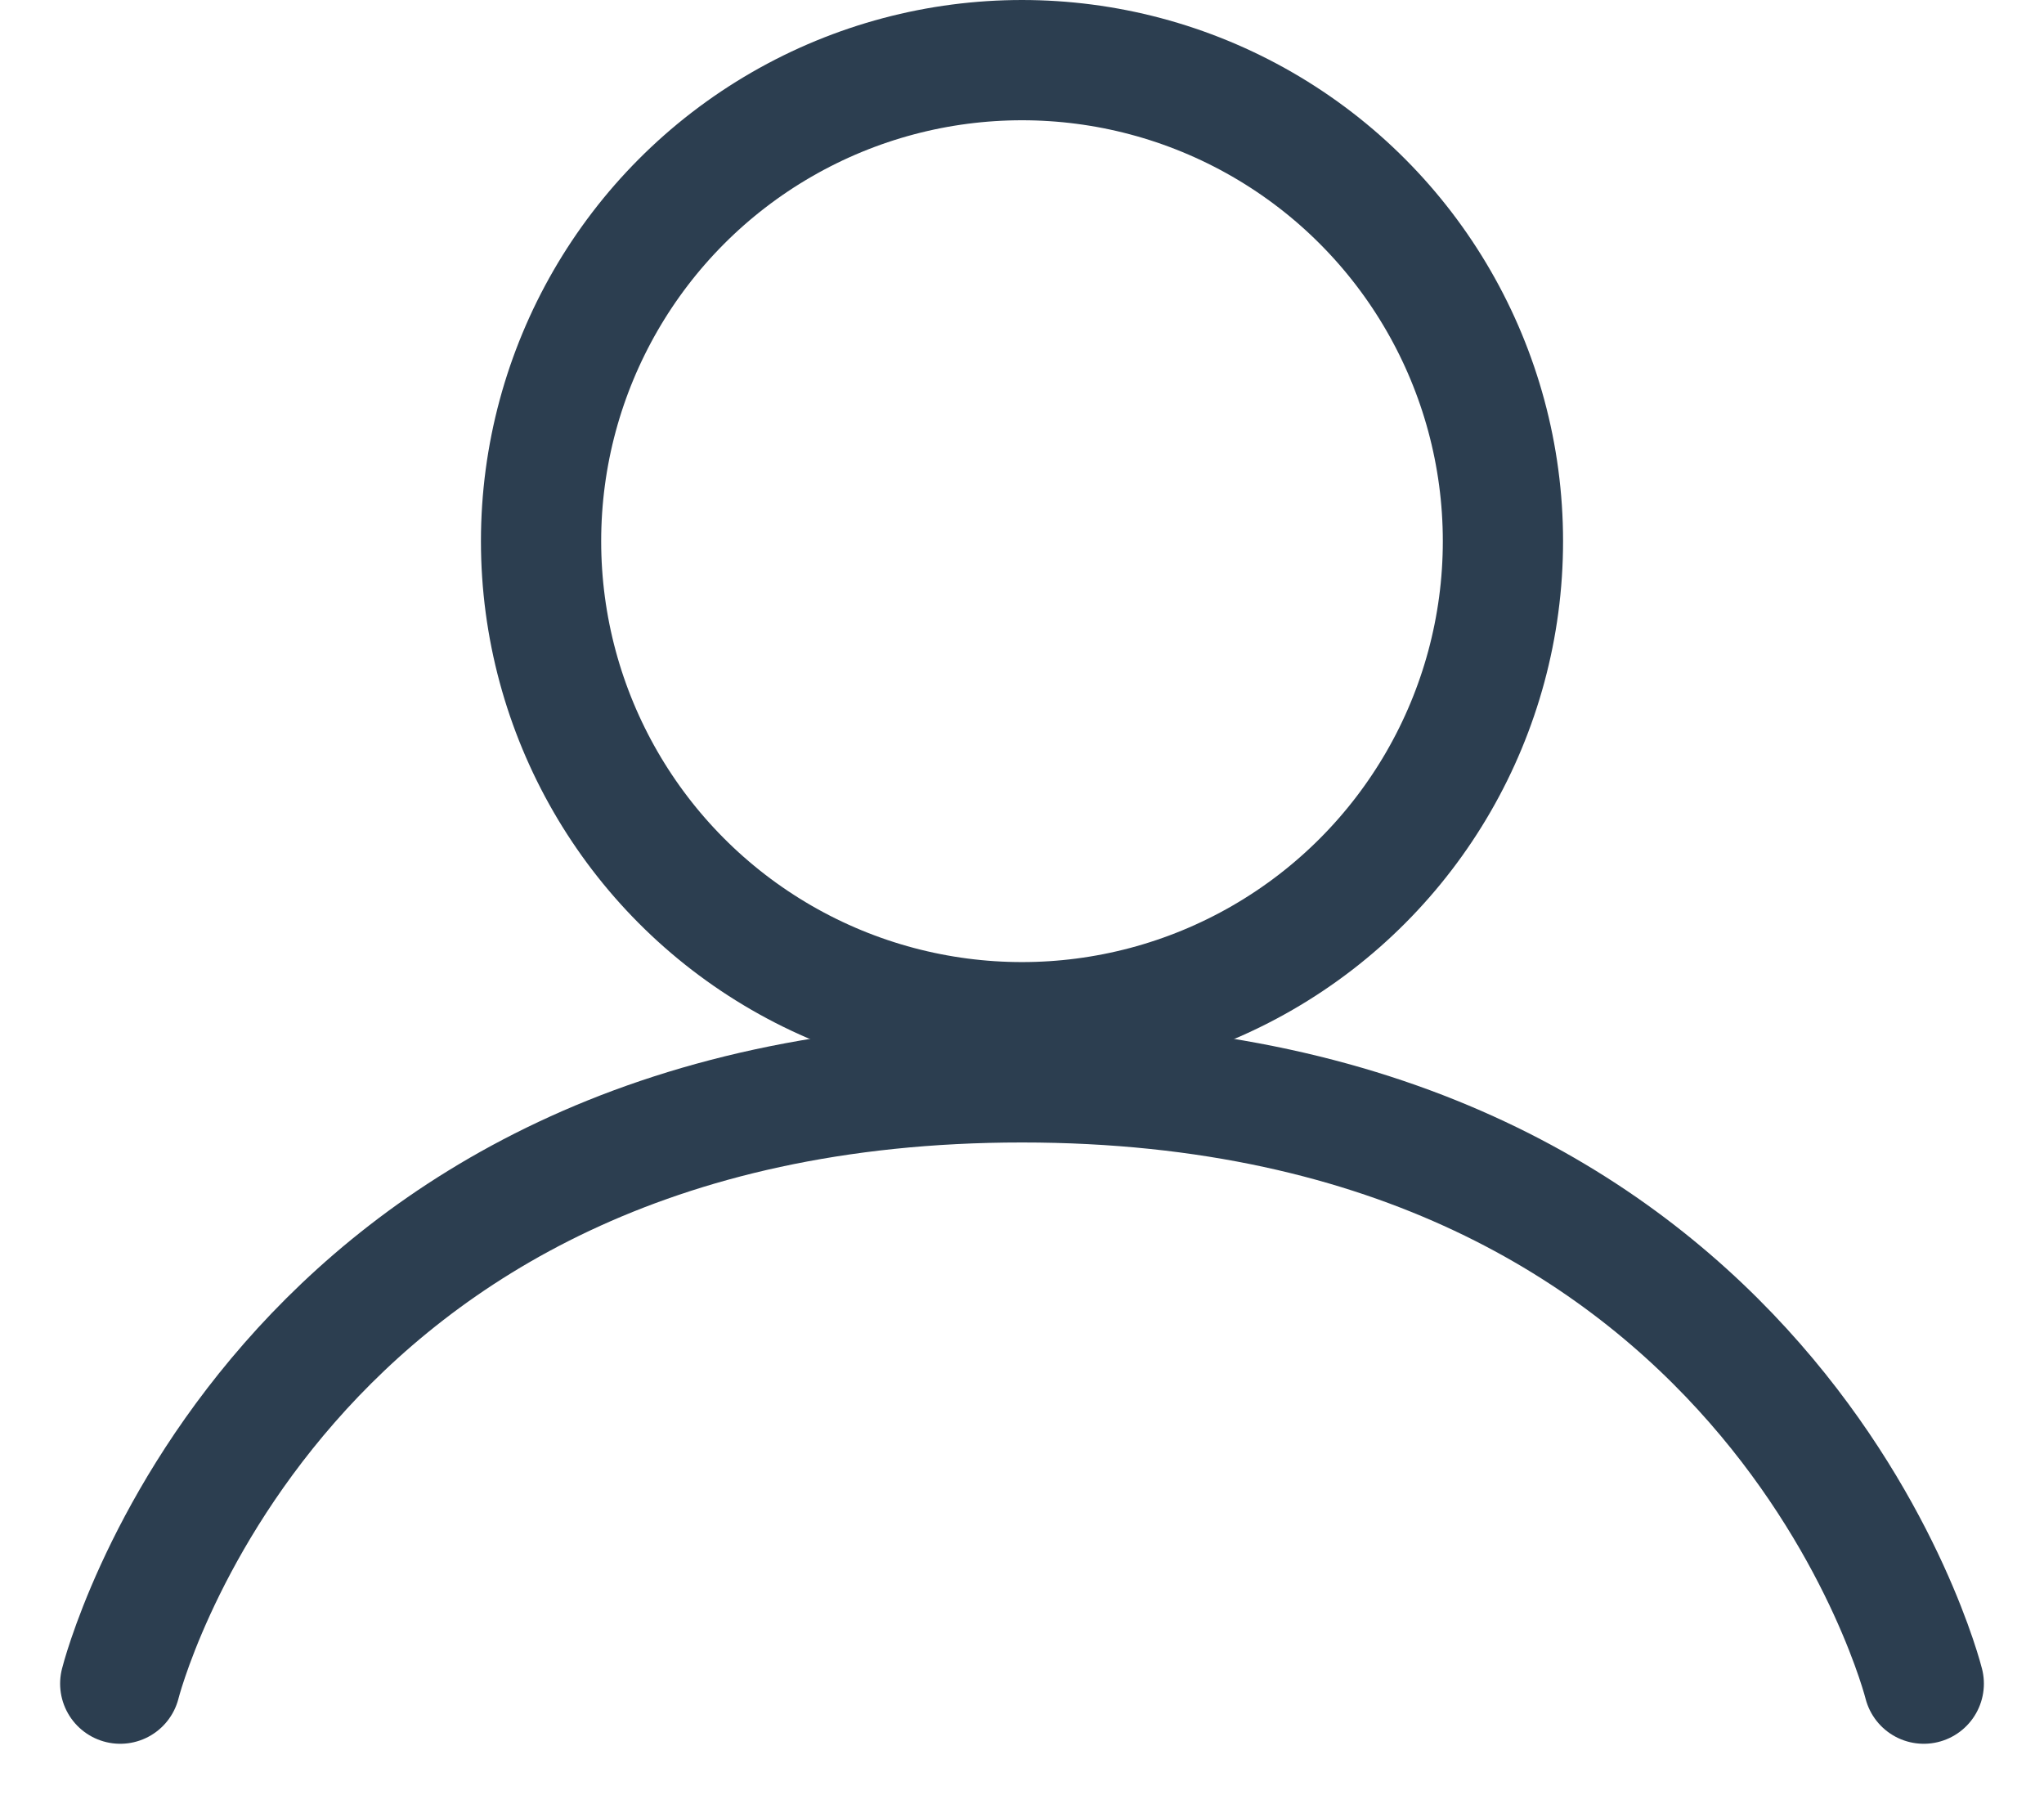 <svg width="17" height="15" viewBox="0 0 17 15" fill="none" xmlns="http://www.w3.org/2000/svg">
<circle cx="8.5" cy="4.5" r="4" stroke="#2C3E50"/>
<path d="M1 14C1 14 2.25 9 8.5 9C14.75 9 16 14 16 14" stroke="#2C3E50" stroke-linecap="round"/>
</svg>
